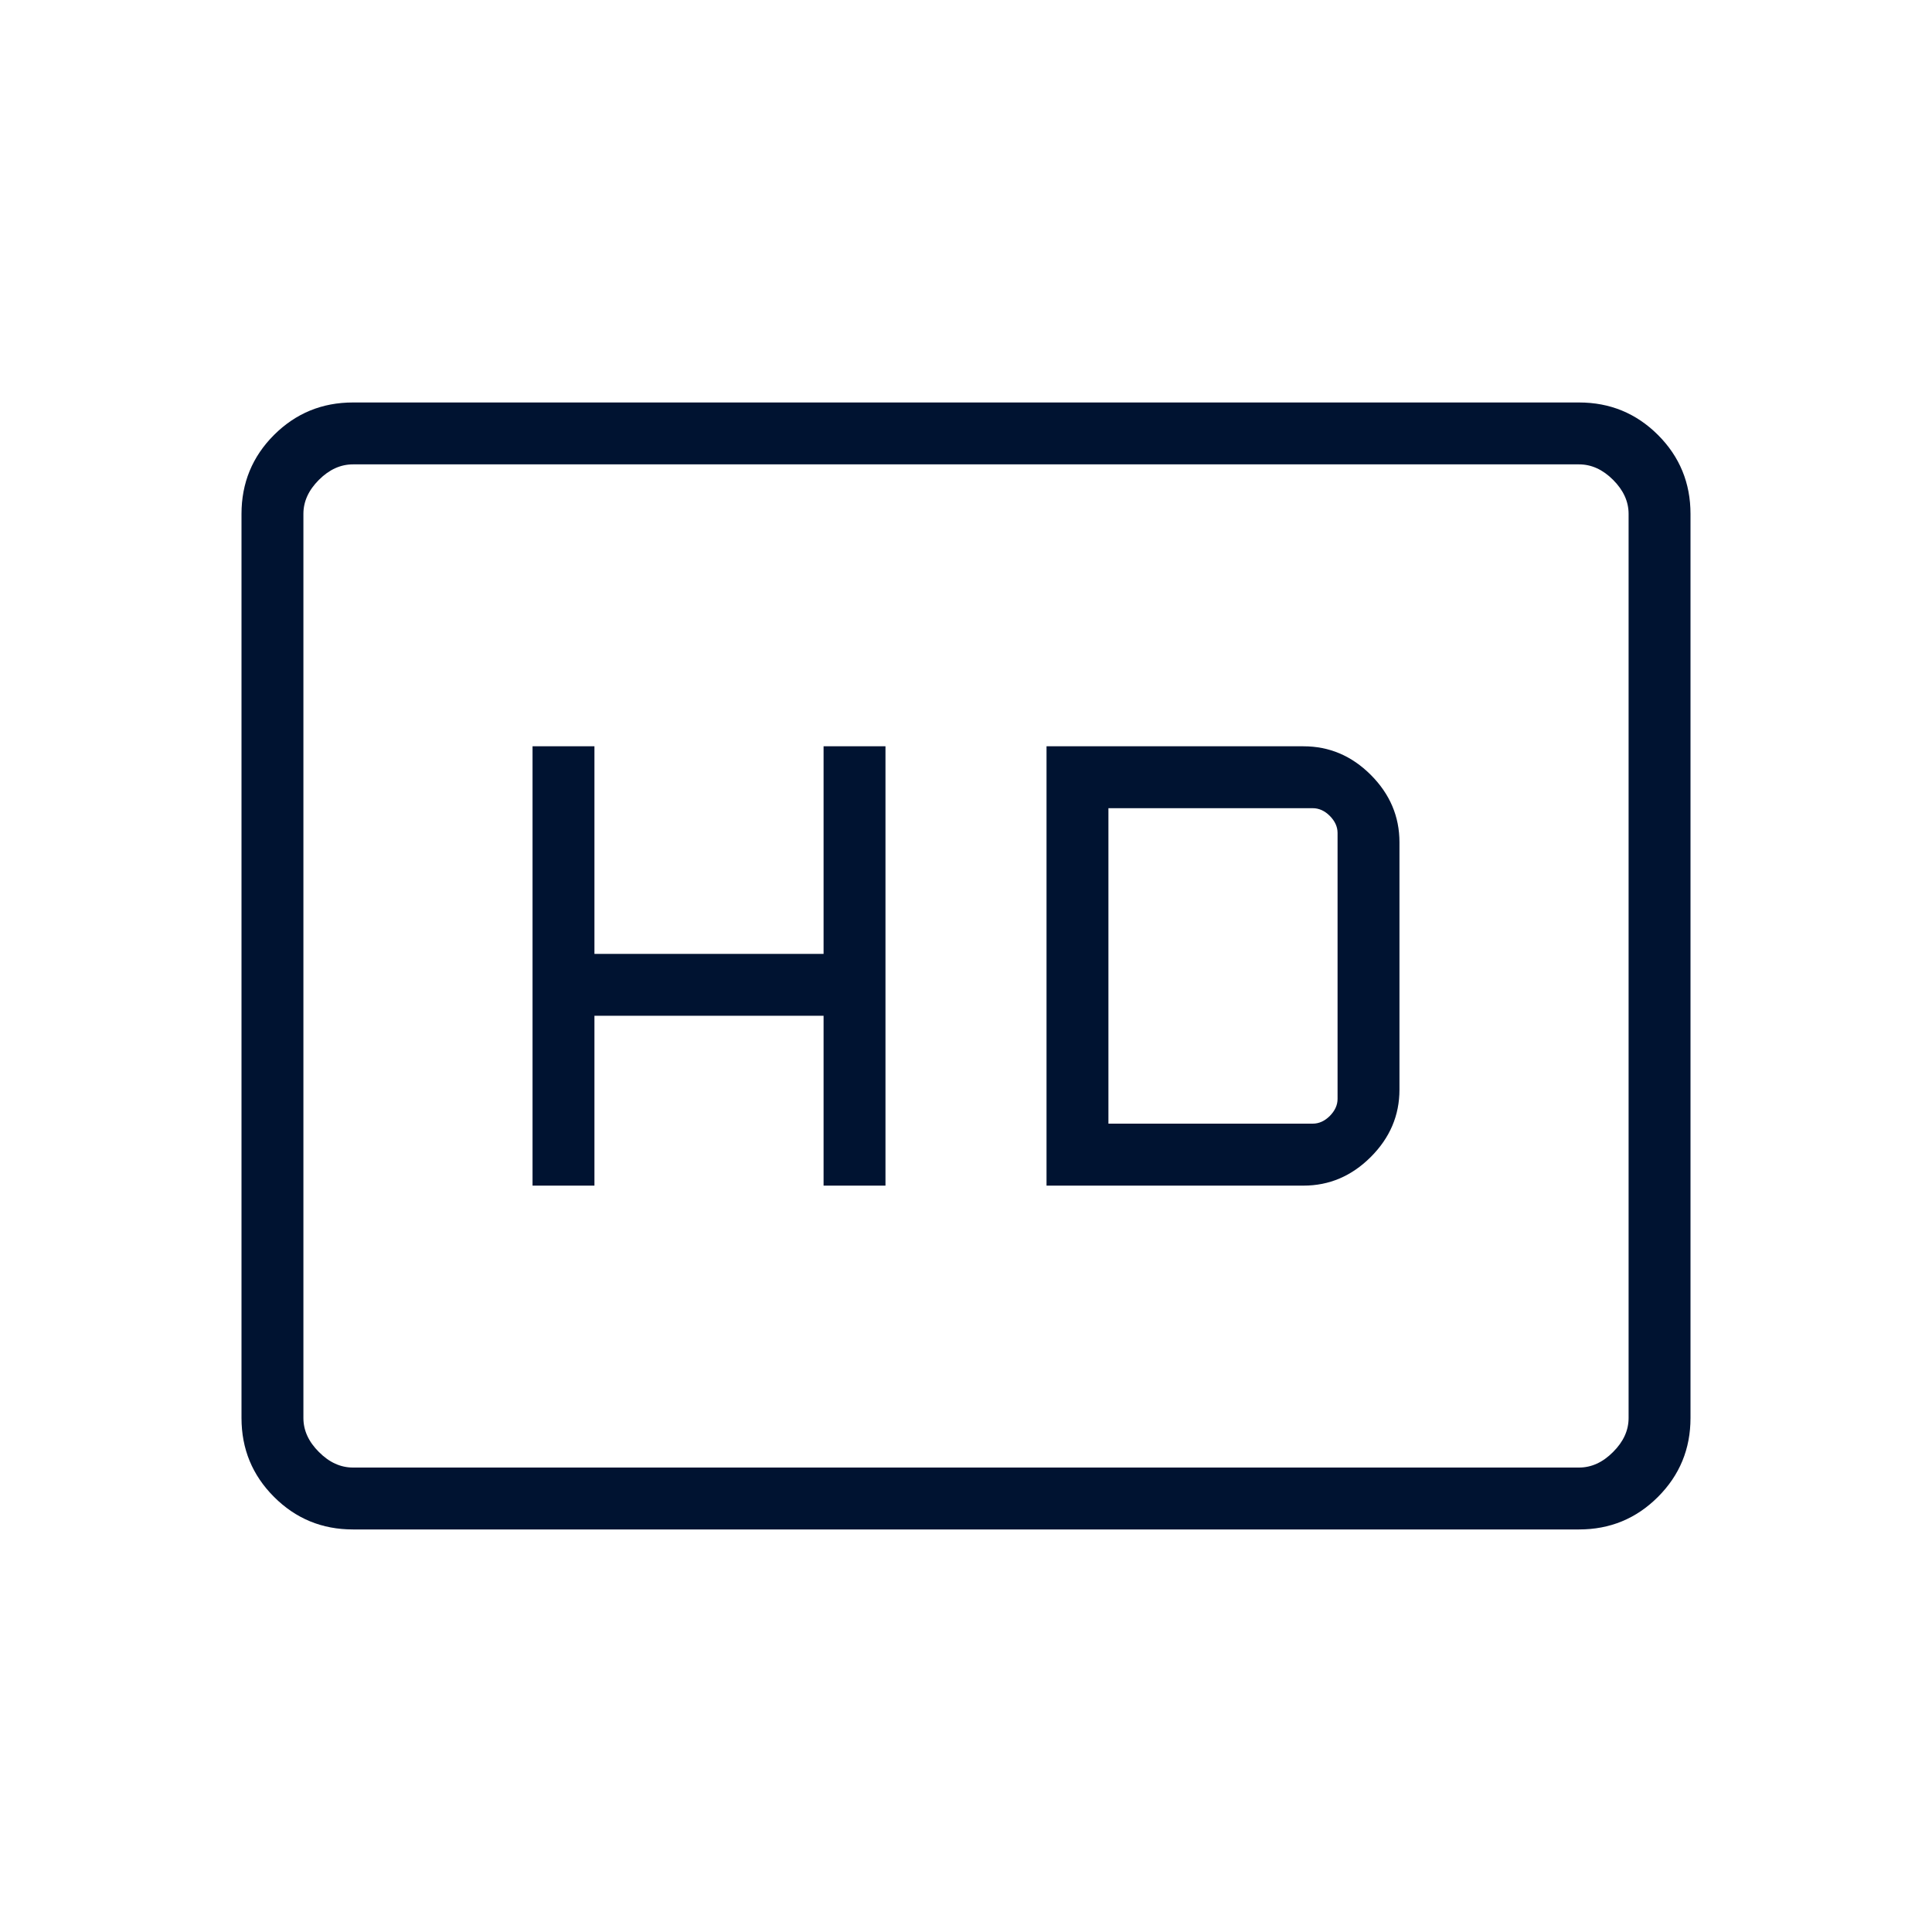 <svg width="25" height="25" viewBox="0 0 25 25" fill="none" xmlns="http://www.w3.org/2000/svg">
<mask id="mask0_163_761" style="mask-type:alpha" maskUnits="userSpaceOnUse" x="0" y="-1" width="25" height="26">
<rect y="-0" width="25" height="25" fill="#D9D9D9"/>
</mask>
<g mask="url(#mask0_163_761)">
<path d="M6.891 15.342H7.692V13.144H10.657V15.342H11.458V9.657H10.657V12.343H7.692V9.657H6.891V15.342ZM13.542 15.342H16.867C17.201 15.342 17.491 15.218 17.738 14.971C17.985 14.724 18.109 14.434 18.109 14.1V10.899C18.109 10.565 17.985 10.274 17.738 10.027C17.491 9.78 17.201 9.657 16.867 9.657H13.542V15.342ZM14.343 14.54V10.458H16.987C17.067 10.458 17.141 10.491 17.208 10.558C17.274 10.625 17.308 10.698 17.308 10.778V14.22C17.308 14.3 17.274 14.373 17.208 14.44C17.141 14.507 17.067 14.54 16.987 14.54H14.343ZM4.567 19.791C4.167 19.791 3.827 19.651 3.546 19.37C3.265 19.089 3.125 18.749 3.125 18.349V6.65C3.125 6.25 3.265 5.909 3.546 5.628C3.827 5.348 4.167 5.208 4.567 5.208H20.433C20.833 5.208 21.173 5.348 21.454 5.628C21.735 5.909 21.875 6.25 21.875 6.65V18.349C21.875 18.749 21.735 19.089 21.454 19.37C21.173 19.651 20.833 19.791 20.433 19.791H4.567ZM4.567 18.99H20.433C20.593 18.99 20.74 18.923 20.873 18.789C21.007 18.656 21.074 18.509 21.074 18.349V6.65C21.074 6.489 21.007 6.343 20.873 6.209C20.74 6.076 20.593 6.009 20.433 6.009H4.567C4.407 6.009 4.26 6.076 4.127 6.209C3.993 6.343 3.926 6.489 3.926 6.65V18.349C3.926 18.509 3.993 18.656 4.127 18.789C4.26 18.923 4.407 18.99 4.567 18.99Z" fill="#001331"/>
</g>
</svg>
